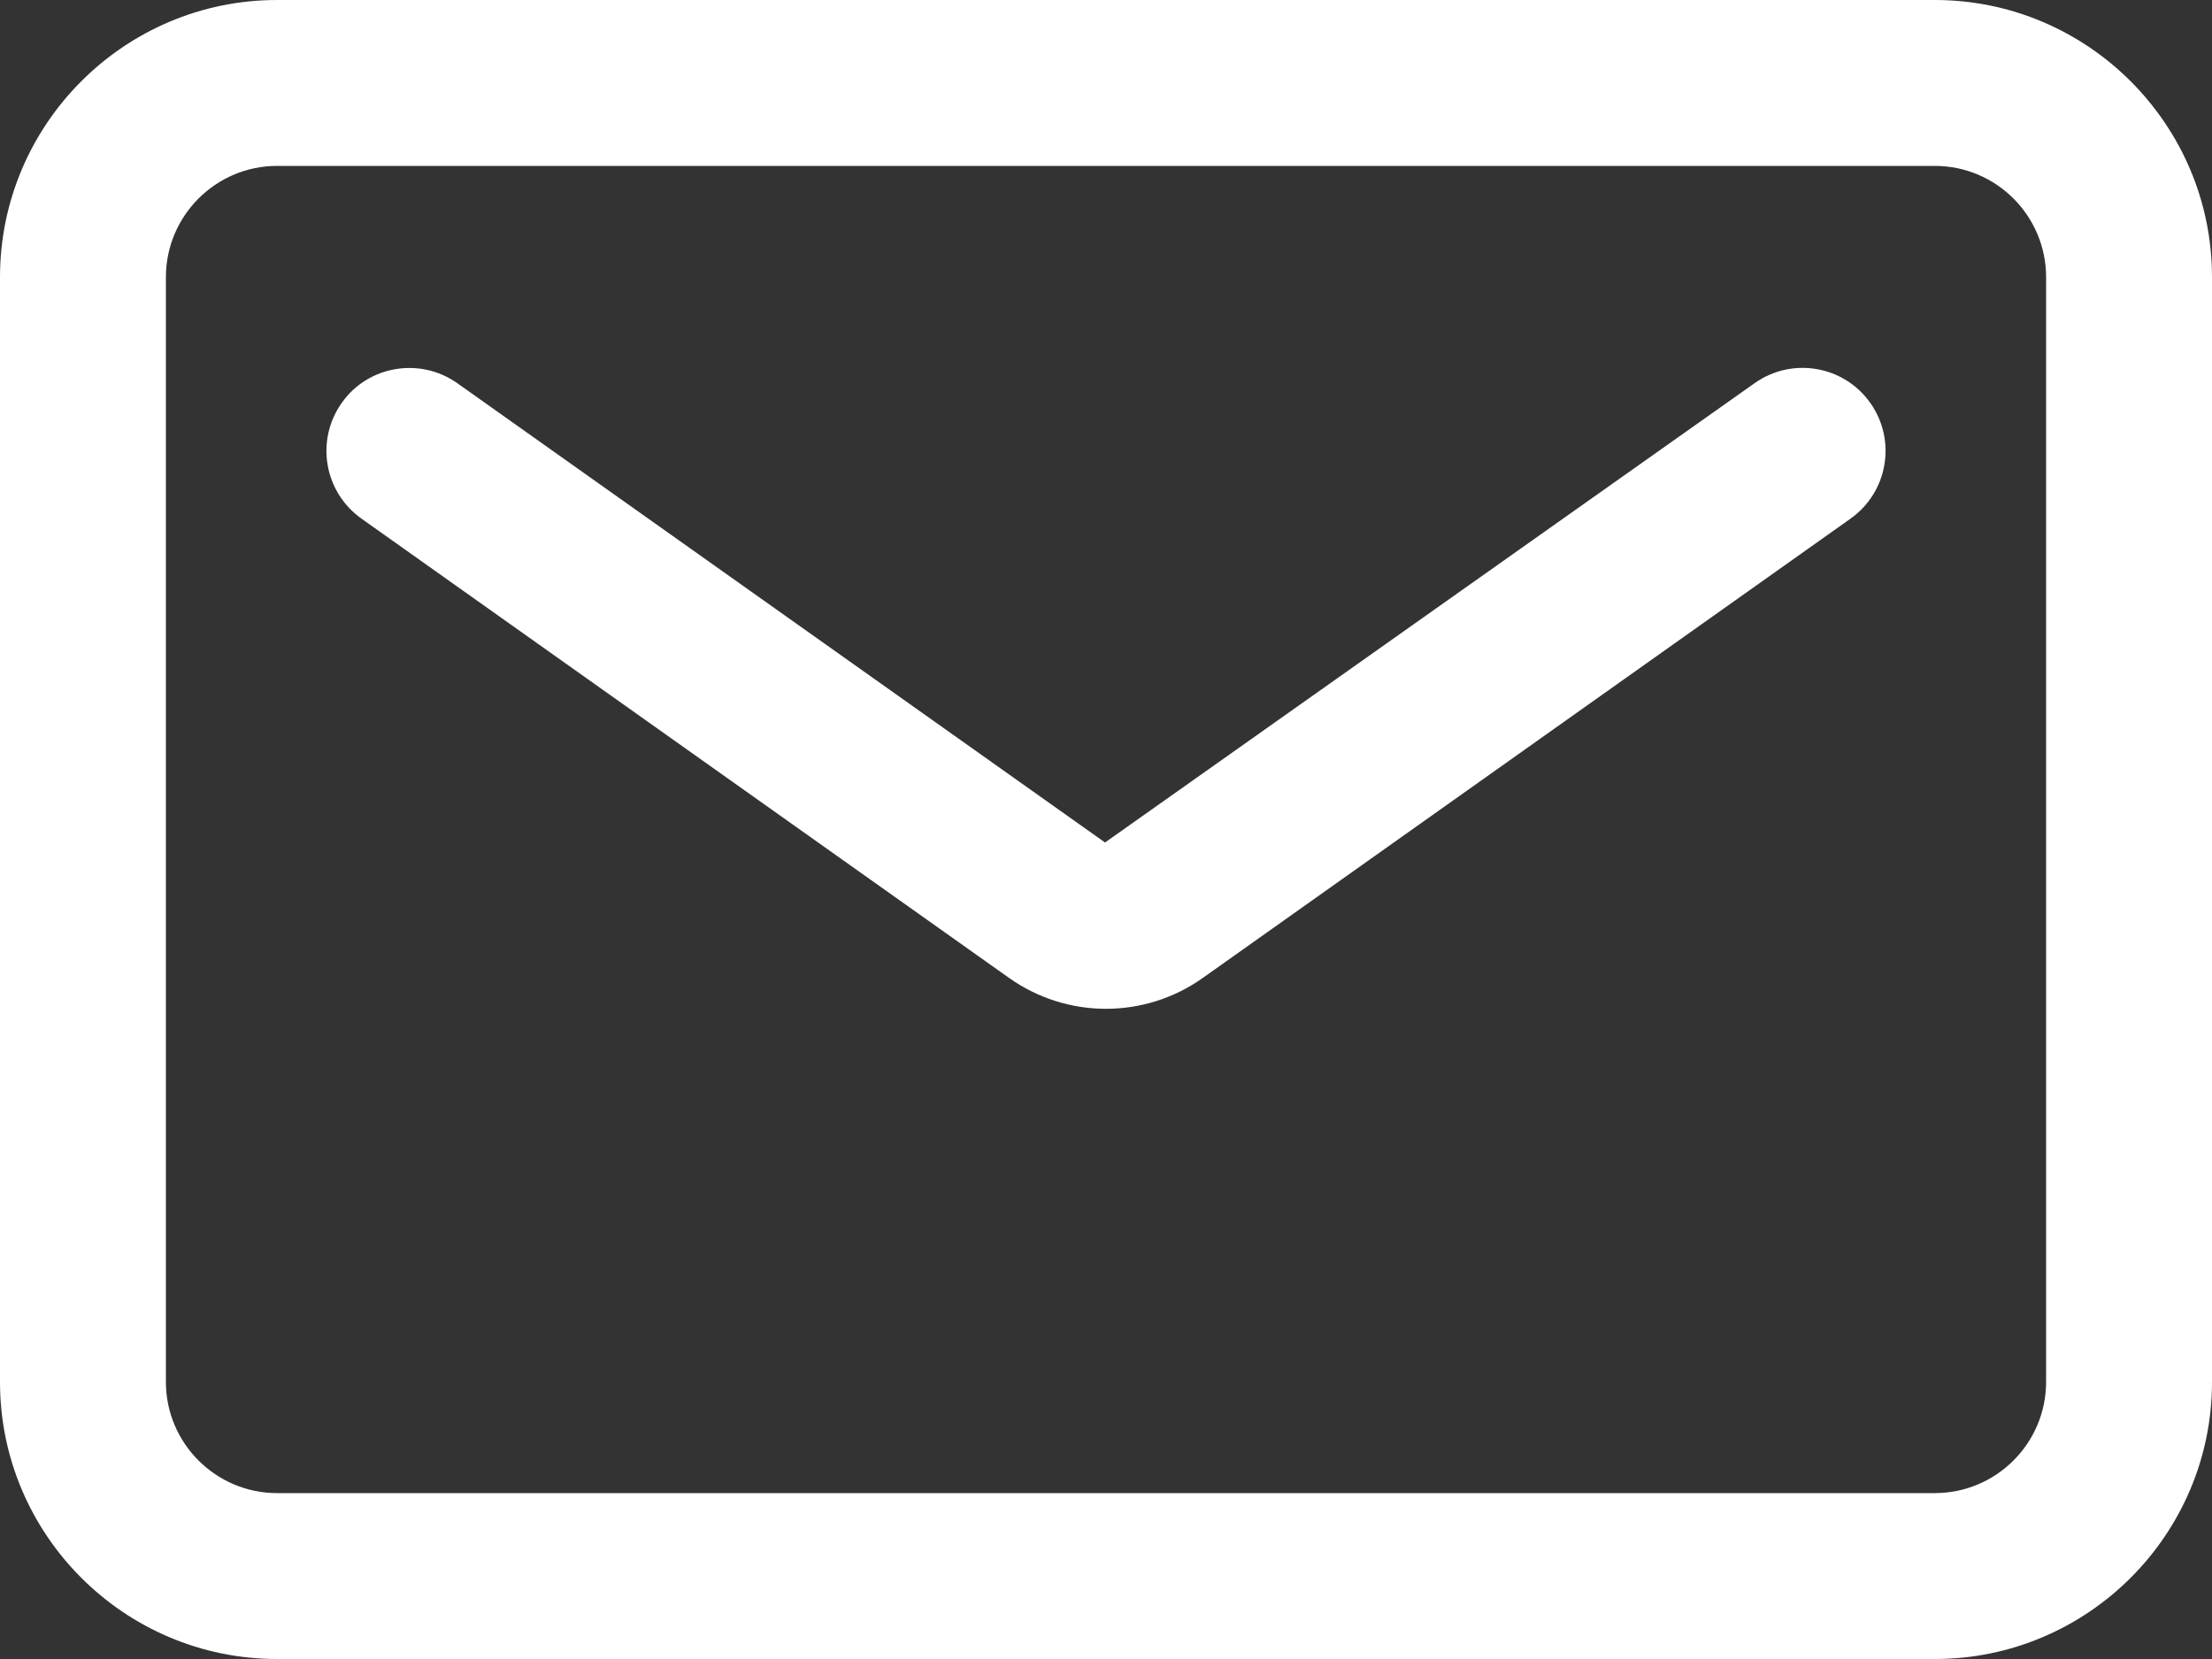<svg width="16" height="12" viewBox="0 0 16 12" fill="none" xmlns="http://www.w3.org/2000/svg">
<rect x="0" y="0" width="16" height="12" fill="#333333" stroke="none"/>
<path fill-rule="evenodd" clip-rule="evenodd" d="M8.701 7.073L13.386 3.751C13.656 3.559 13.72 3.185 13.528 2.914C13.336 2.643 12.962 2.58 12.691 2.772L7.993 6.094L3.308 2.772C3.038 2.581 2.662 2.644 2.472 2.914C2.28 3.185 2.344 3.559 2.614 3.751L7.298 7.073C7.508 7.222 7.754 7.297 8 7.297C8.245 7.297 8.492 7.222 8.701 7.073ZM2.004 1.2C1.561 1.2 1.2 1.561 1.2 2.005V9.996C1.2 10.439 1.561 10.8 2.004 10.8H13.995C14.439 10.8 14.8 10.439 14.8 9.996V2.005C14.8 1.561 14.439 1.2 13.995 1.2H2.004ZM13.995 12H2.004C0.899 12 0 11.101 0 9.996V2.005C0 0.9 0.899 0 2.004 0H13.995C15.1 0 16 0.9 16 2.005V9.996C16 11.101 15.1 12 13.995 12Z" fill="white"/>
</svg>
